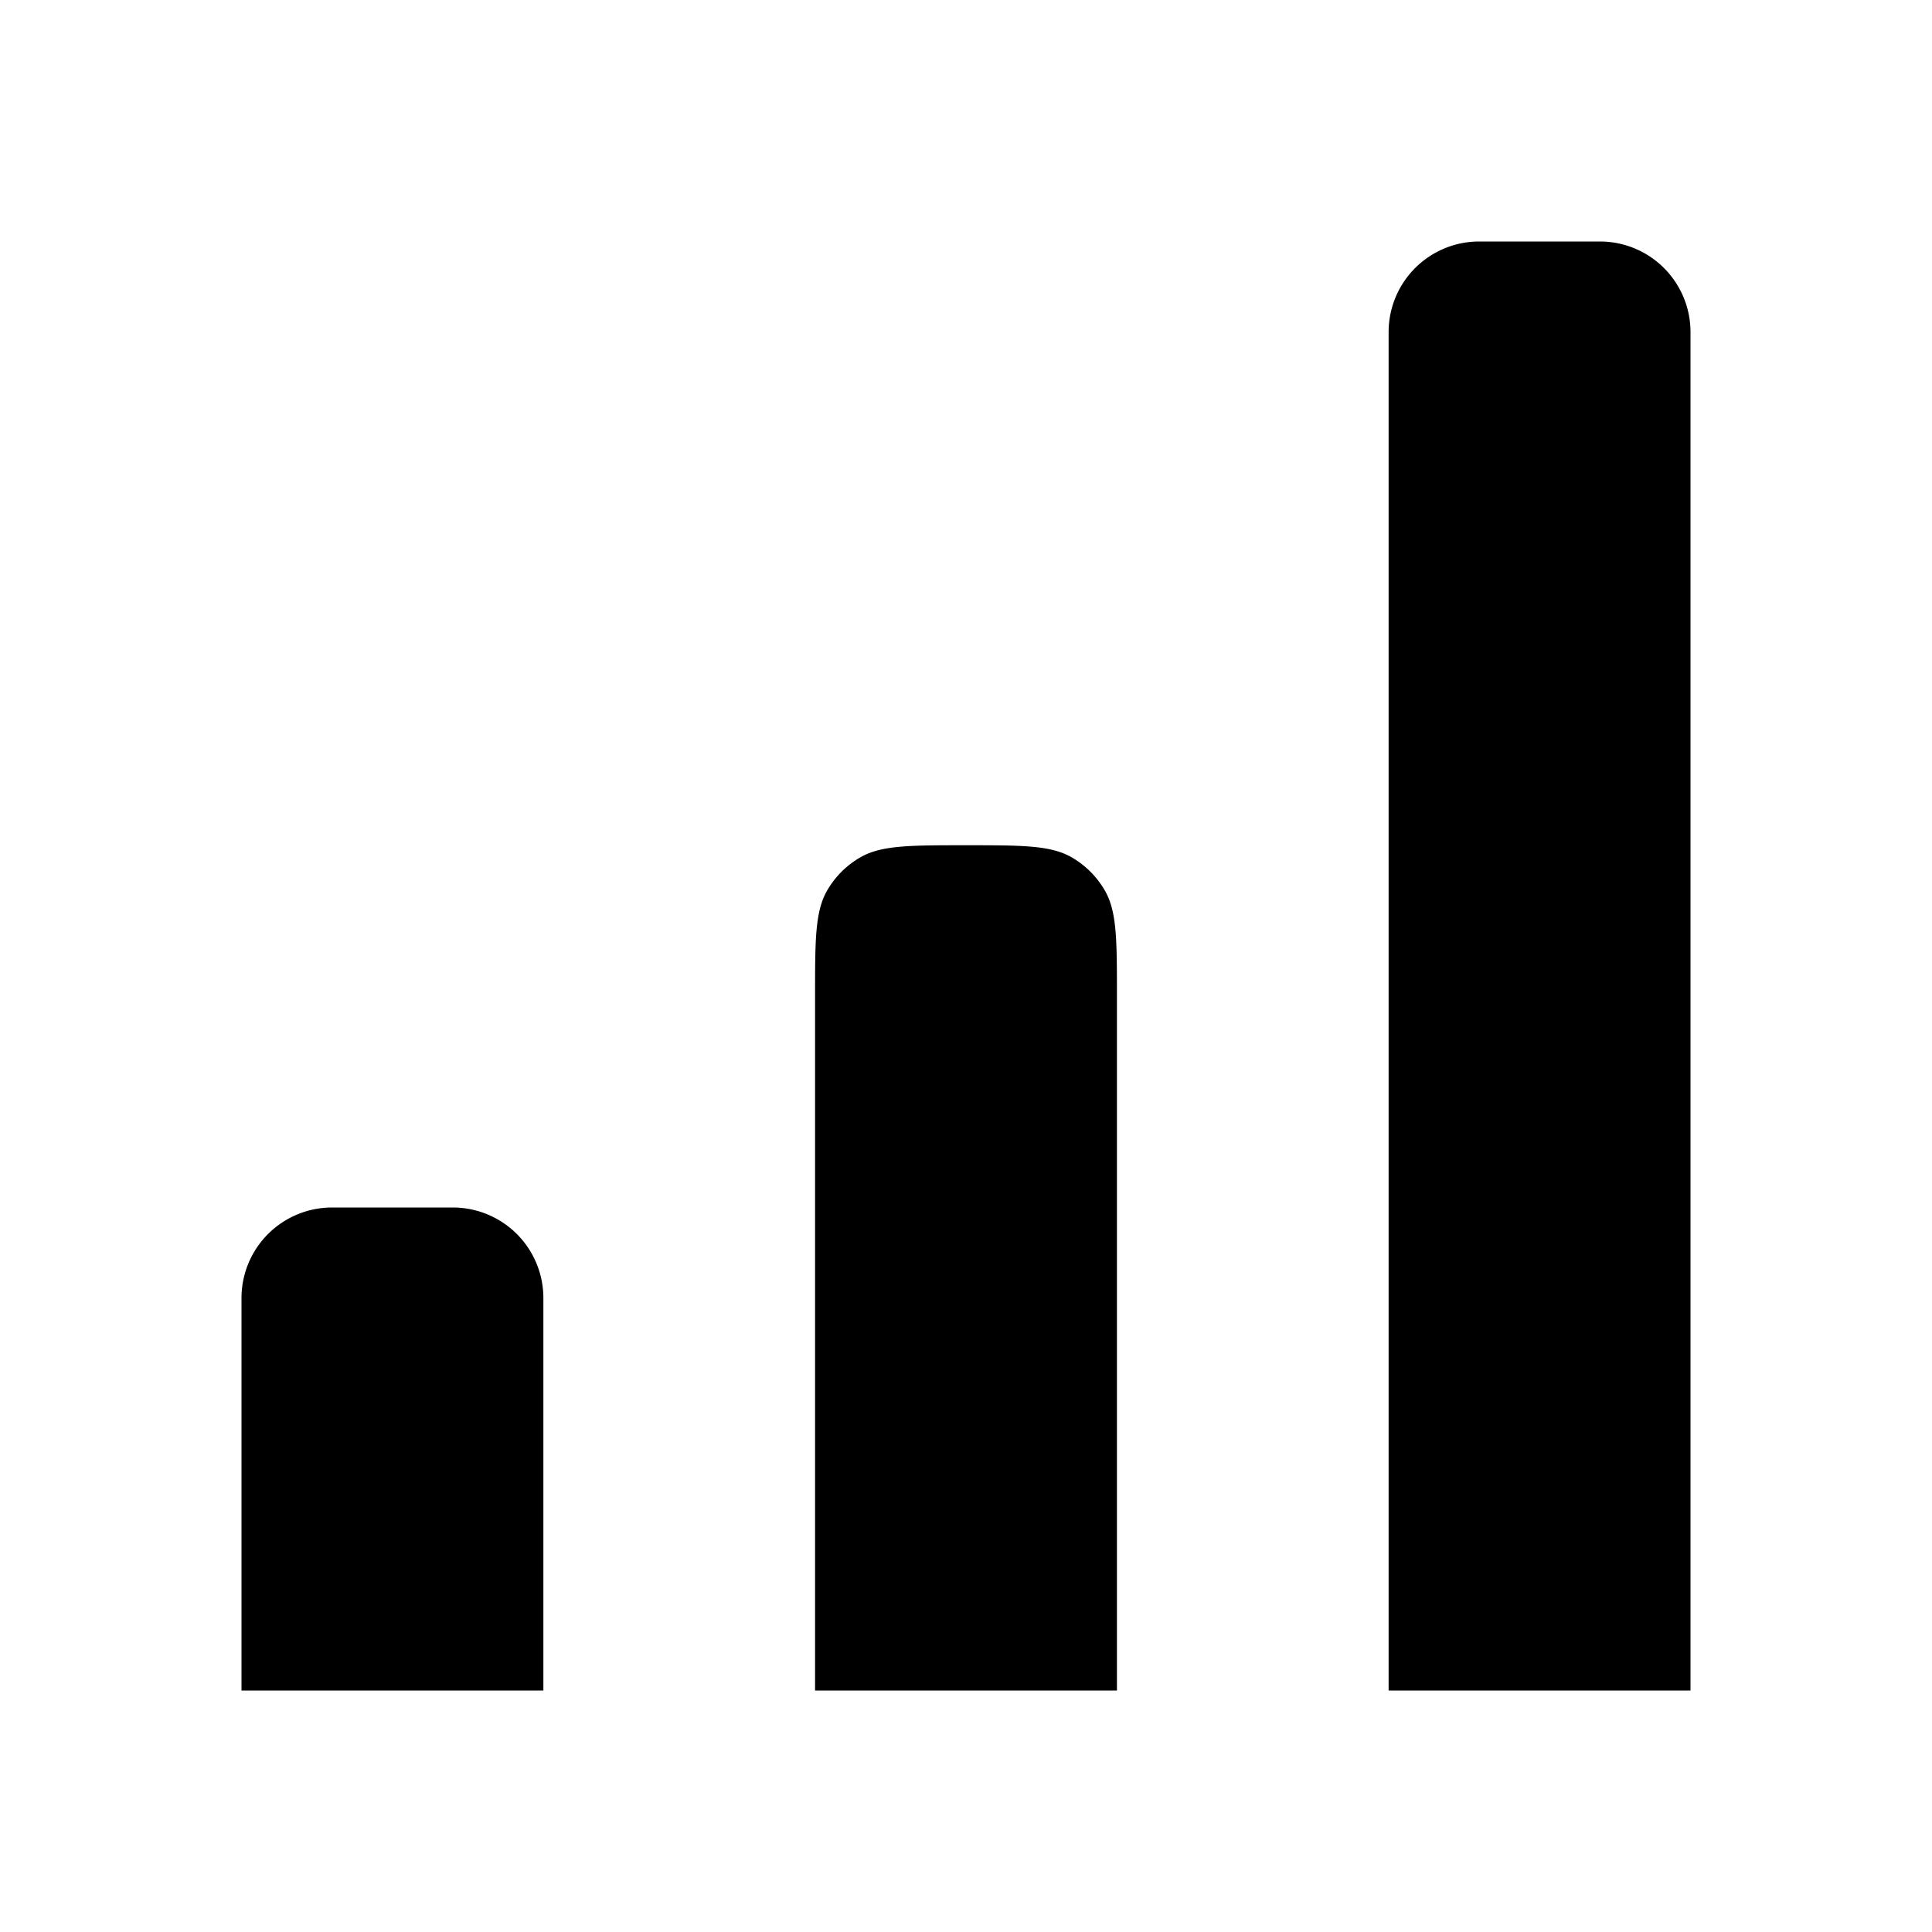 <svg xmlns="http://www.w3.org/2000/svg" xmlns:xlink="http://www.w3.org/1999/xlink" fill="currentcolor" viewBox="0 0 16 16"><path d="M11.5 2.75a.75.75 0 0 1 .75-.75h1a.75.75 0 0 1 .75.75V14h-2.5V2.75zM6.75 8.25c0-.467 0-.701.1-.875a.75.75 0 0 1 .275-.275C7.299 7 7.533 7 8 7s.701 0 .875.1a.75.75 0 0 1 .275.275c.1.174.1.408.1.875V14h-2.5V8.25zM2.75 10a.75.75 0 0 0-.75.75V14h2.5v-3.25a.75.75 0 0 0-.75-.75h-1z"/></svg>